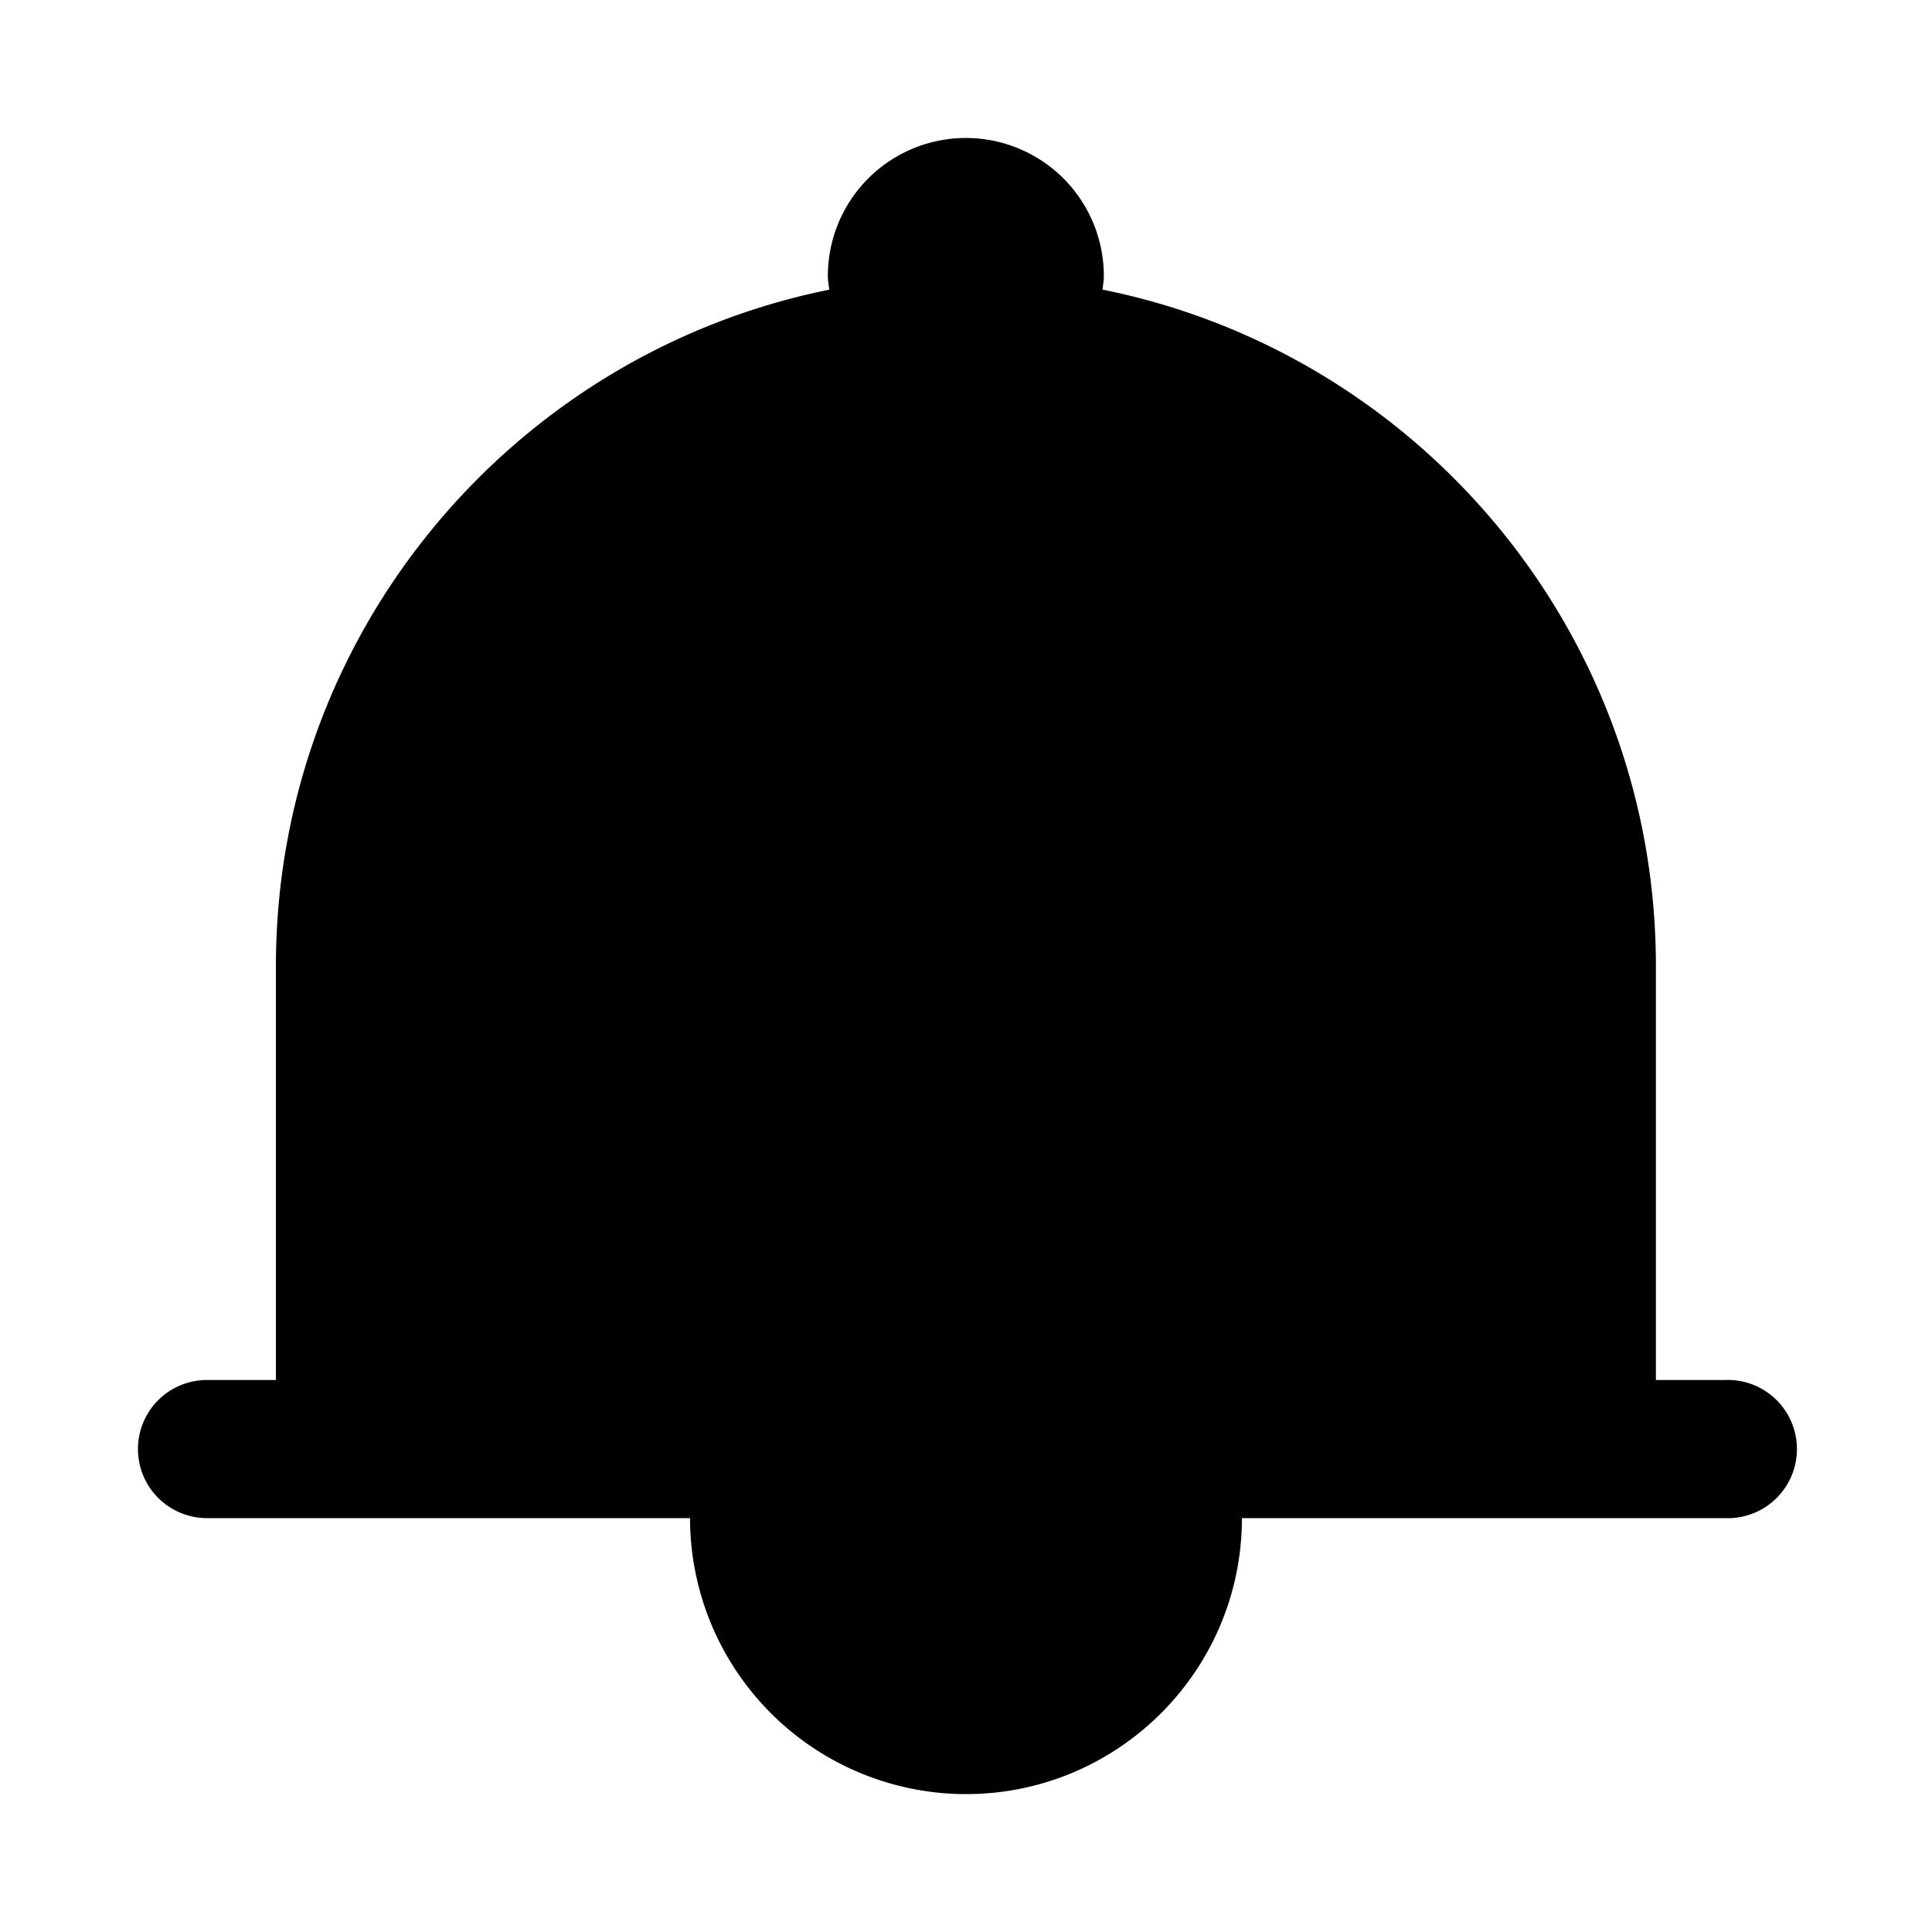 <svg xmlns="http://www.w3.org/2000/svg" viewBox="0 0 32 32"><path d="M28.57 22.857h-1.143v-6.855c0-5.538-3.938-10.155-9.166-11.205.008-.076.022-.148.022-.226a2.285 2.285 0 1 0-4.571 0c0 .078.015.151.023.227C8.516 5.85 4.57 10.466 4.57 16.003v6.854H3.429a1.144 1.144 0 0 0 0 2.288h8A4.574 4.574 0 0 0 16 29.716c2.52 0 4.57-2.047 4.57-4.571h8a1.145 1.145 0 1 0 0-2.288z"/></svg>